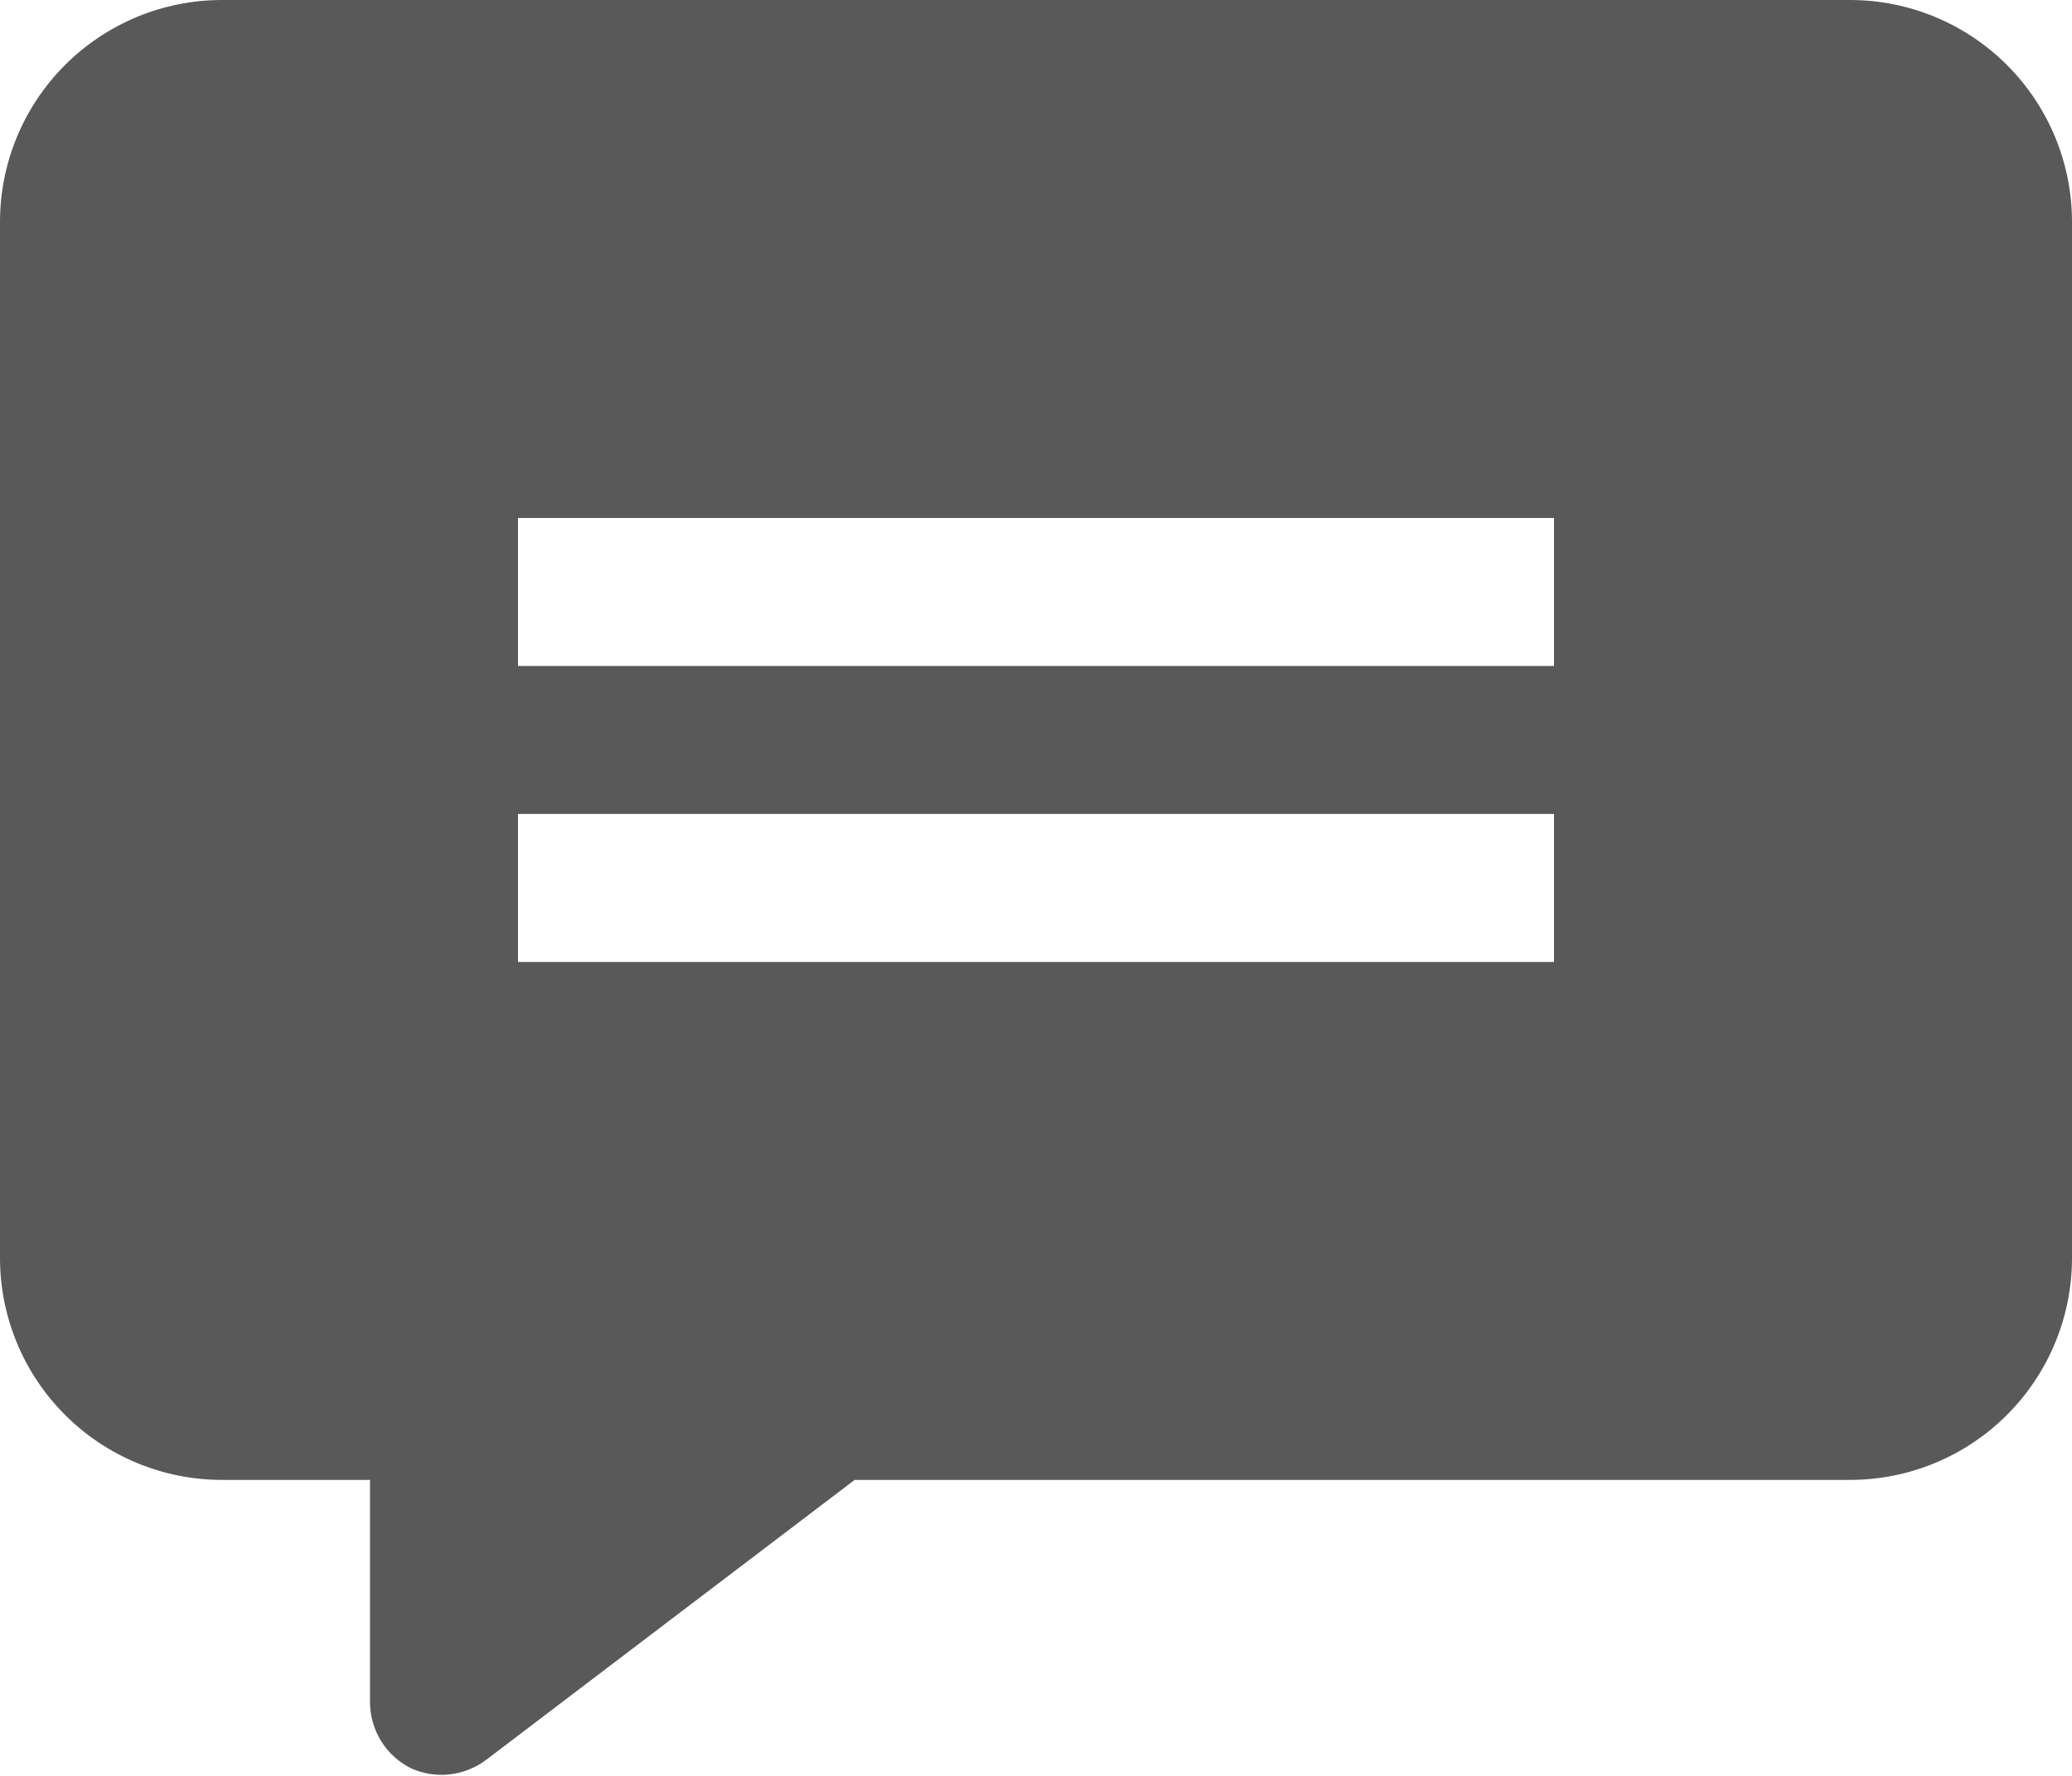 <svg width="21" height="18" viewBox="0 0 21 18" fill="none" xmlns="http://www.w3.org/2000/svg">
<path d="M18.75 0H2.25C1.653 0 1.081 0.237 0.659 0.659C0.237 1.081 0 1.653 0 2.25V12.75C0 13.347 0.237 13.919 0.659 14.341C1.081 14.763 1.653 15 2.25 15H3.75V17.25C3.75 17.391 3.789 17.528 3.863 17.648C3.937 17.767 4.044 17.863 4.17 17.925C4.291 17.979 4.424 17.999 4.556 17.985C4.688 17.97 4.813 17.921 4.92 17.843L8.662 15H18.75C19.347 15 19.919 14.763 20.341 14.341C20.763 13.919 21 13.347 21 12.75V2.25C21 1.653 20.763 1.081 20.341 0.659C19.919 0.237 19.347 0 18.75 0ZM15.75 9.75H5.25V8.25H15.75V9.75ZM15.75 6.75H5.25V5.25H15.75V6.75Z" fill="#131313" fill-opacity="0.7"/>
</svg>
